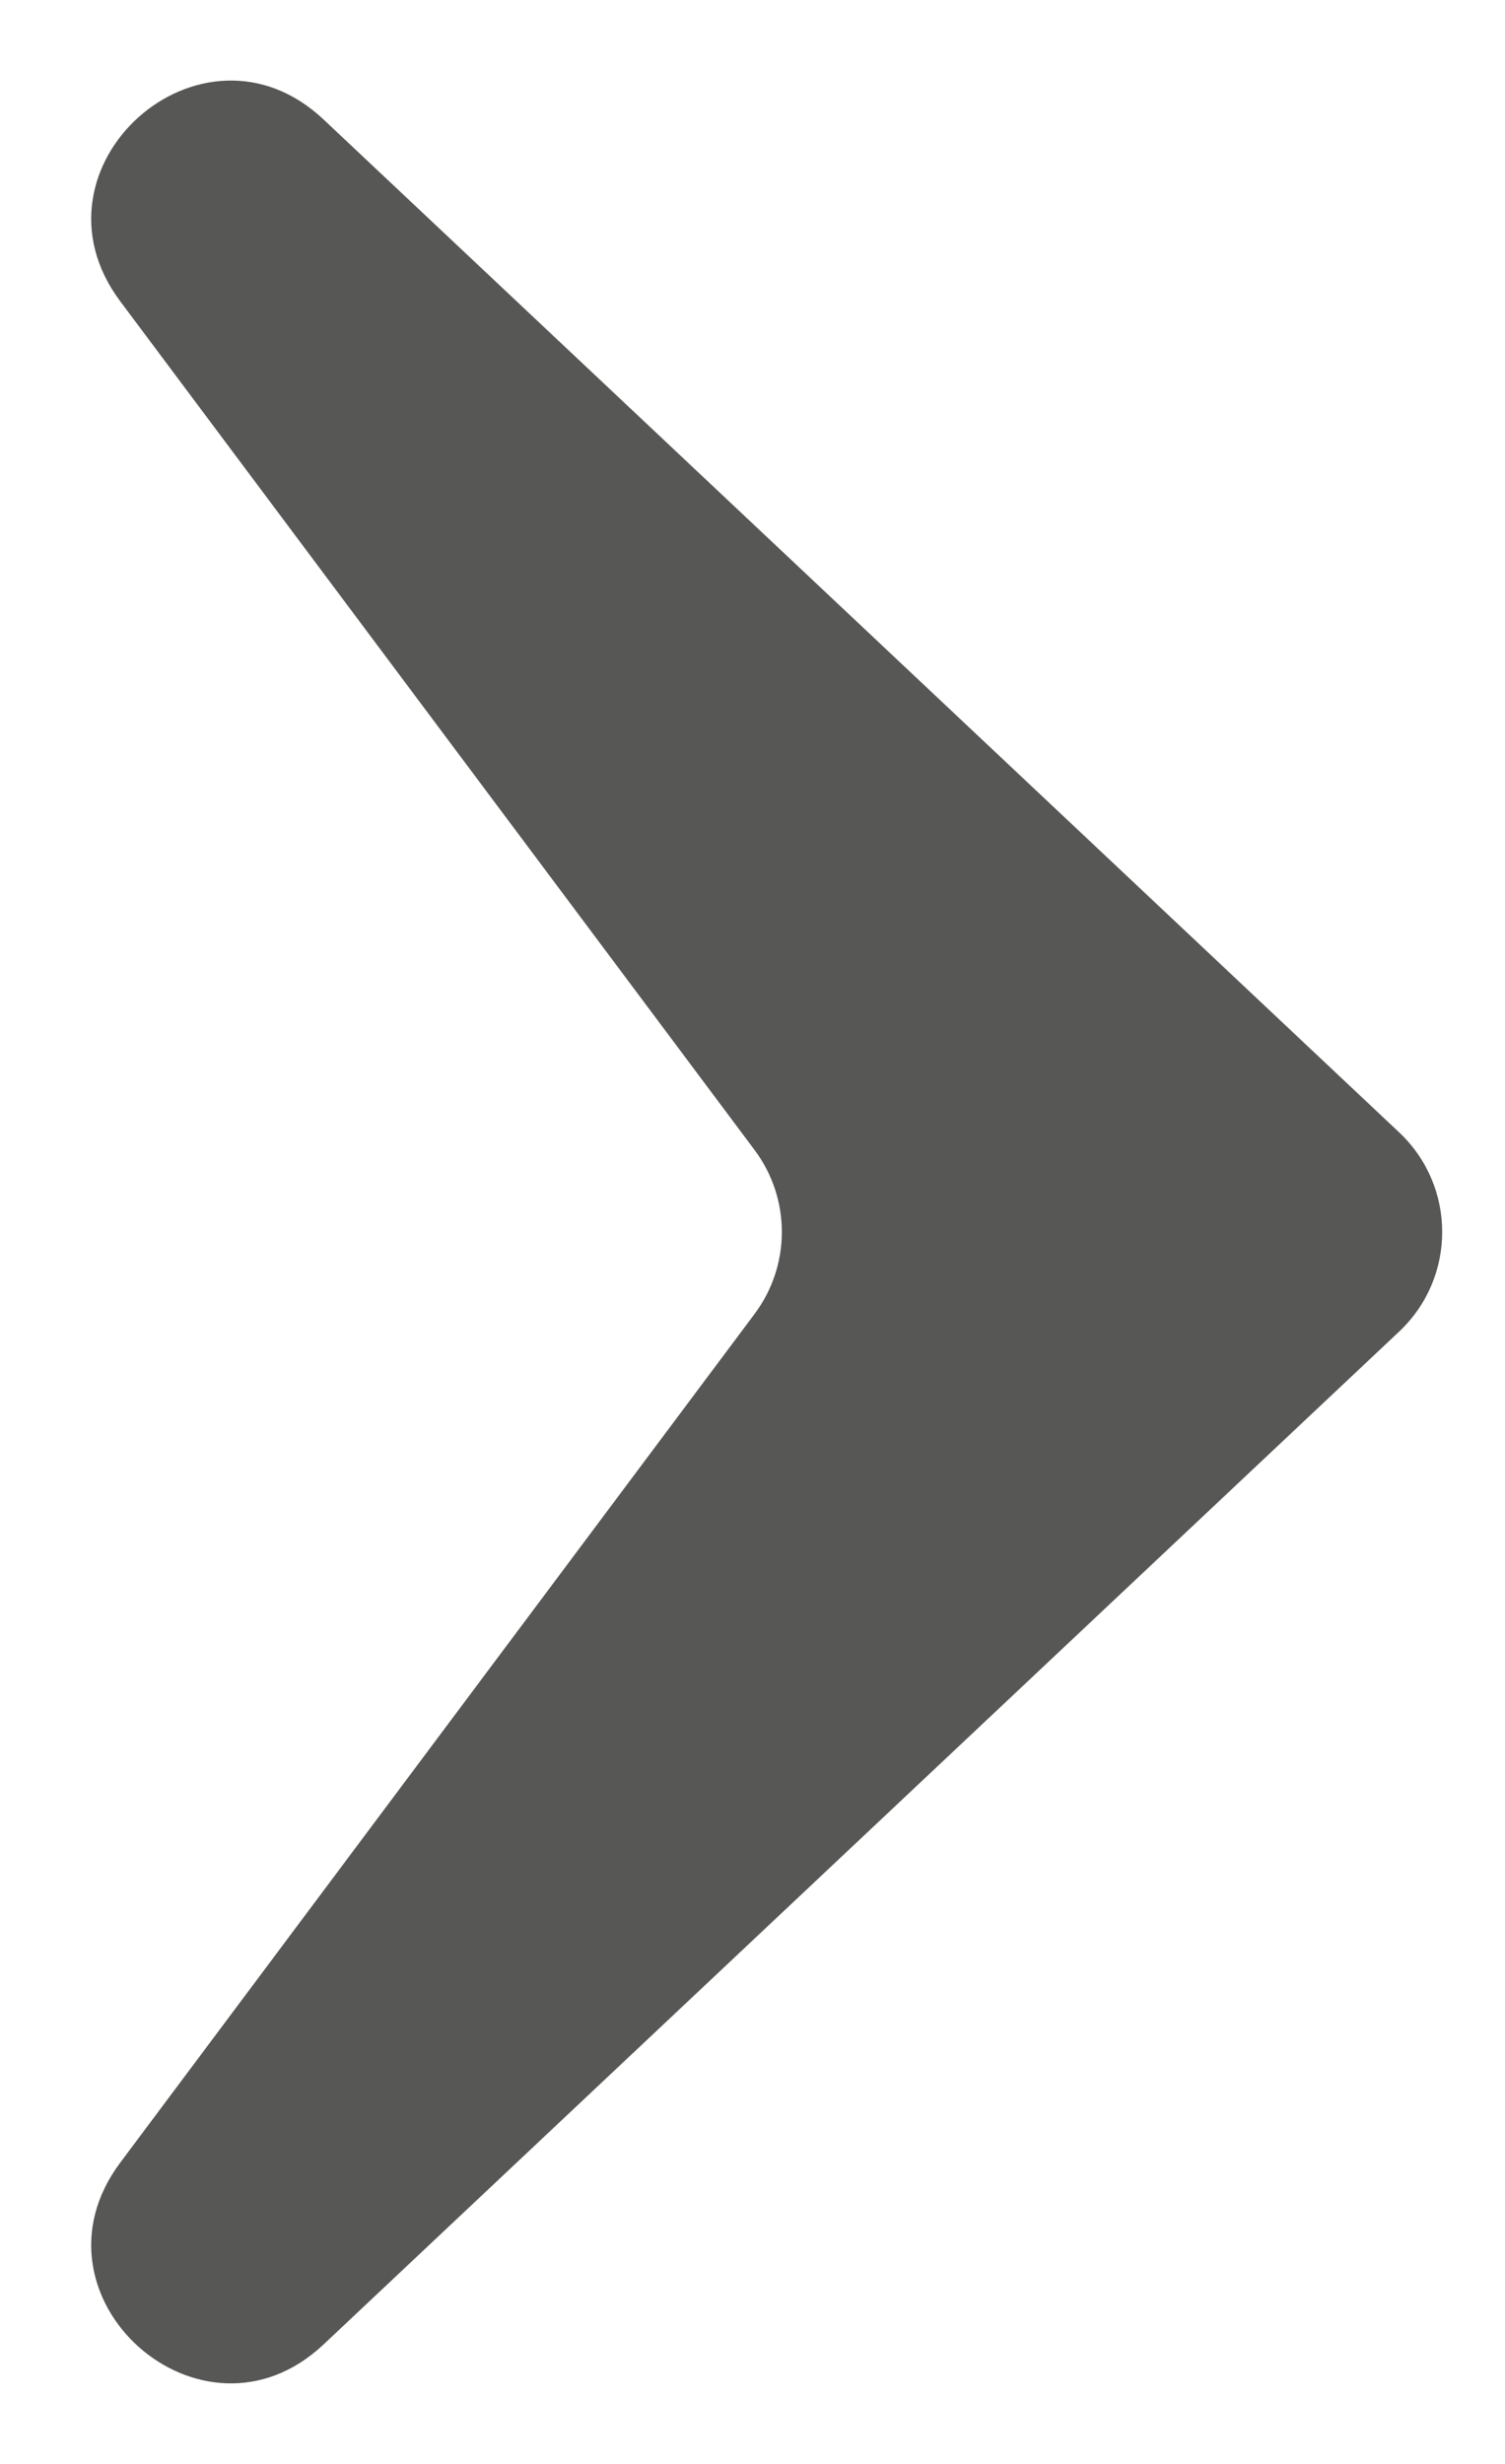 <svg width="11" height="18" viewBox="0 0 11 18" fill="none" xmlns="http://www.w3.org/2000/svg">
<path d="M10.226 8.272C10.646 8.667 10.646 9.333 10.226 9.728L2.365 17.127C1.475 17.965 0.147 16.779 0.878 15.8L5.515 9.599C5.781 9.244 5.781 8.756 5.515 8.401L0.878 2.2C0.147 1.221 1.475 0.035 2.365 0.873L10.226 8.272Z" fill="#575756"/>
</svg>
